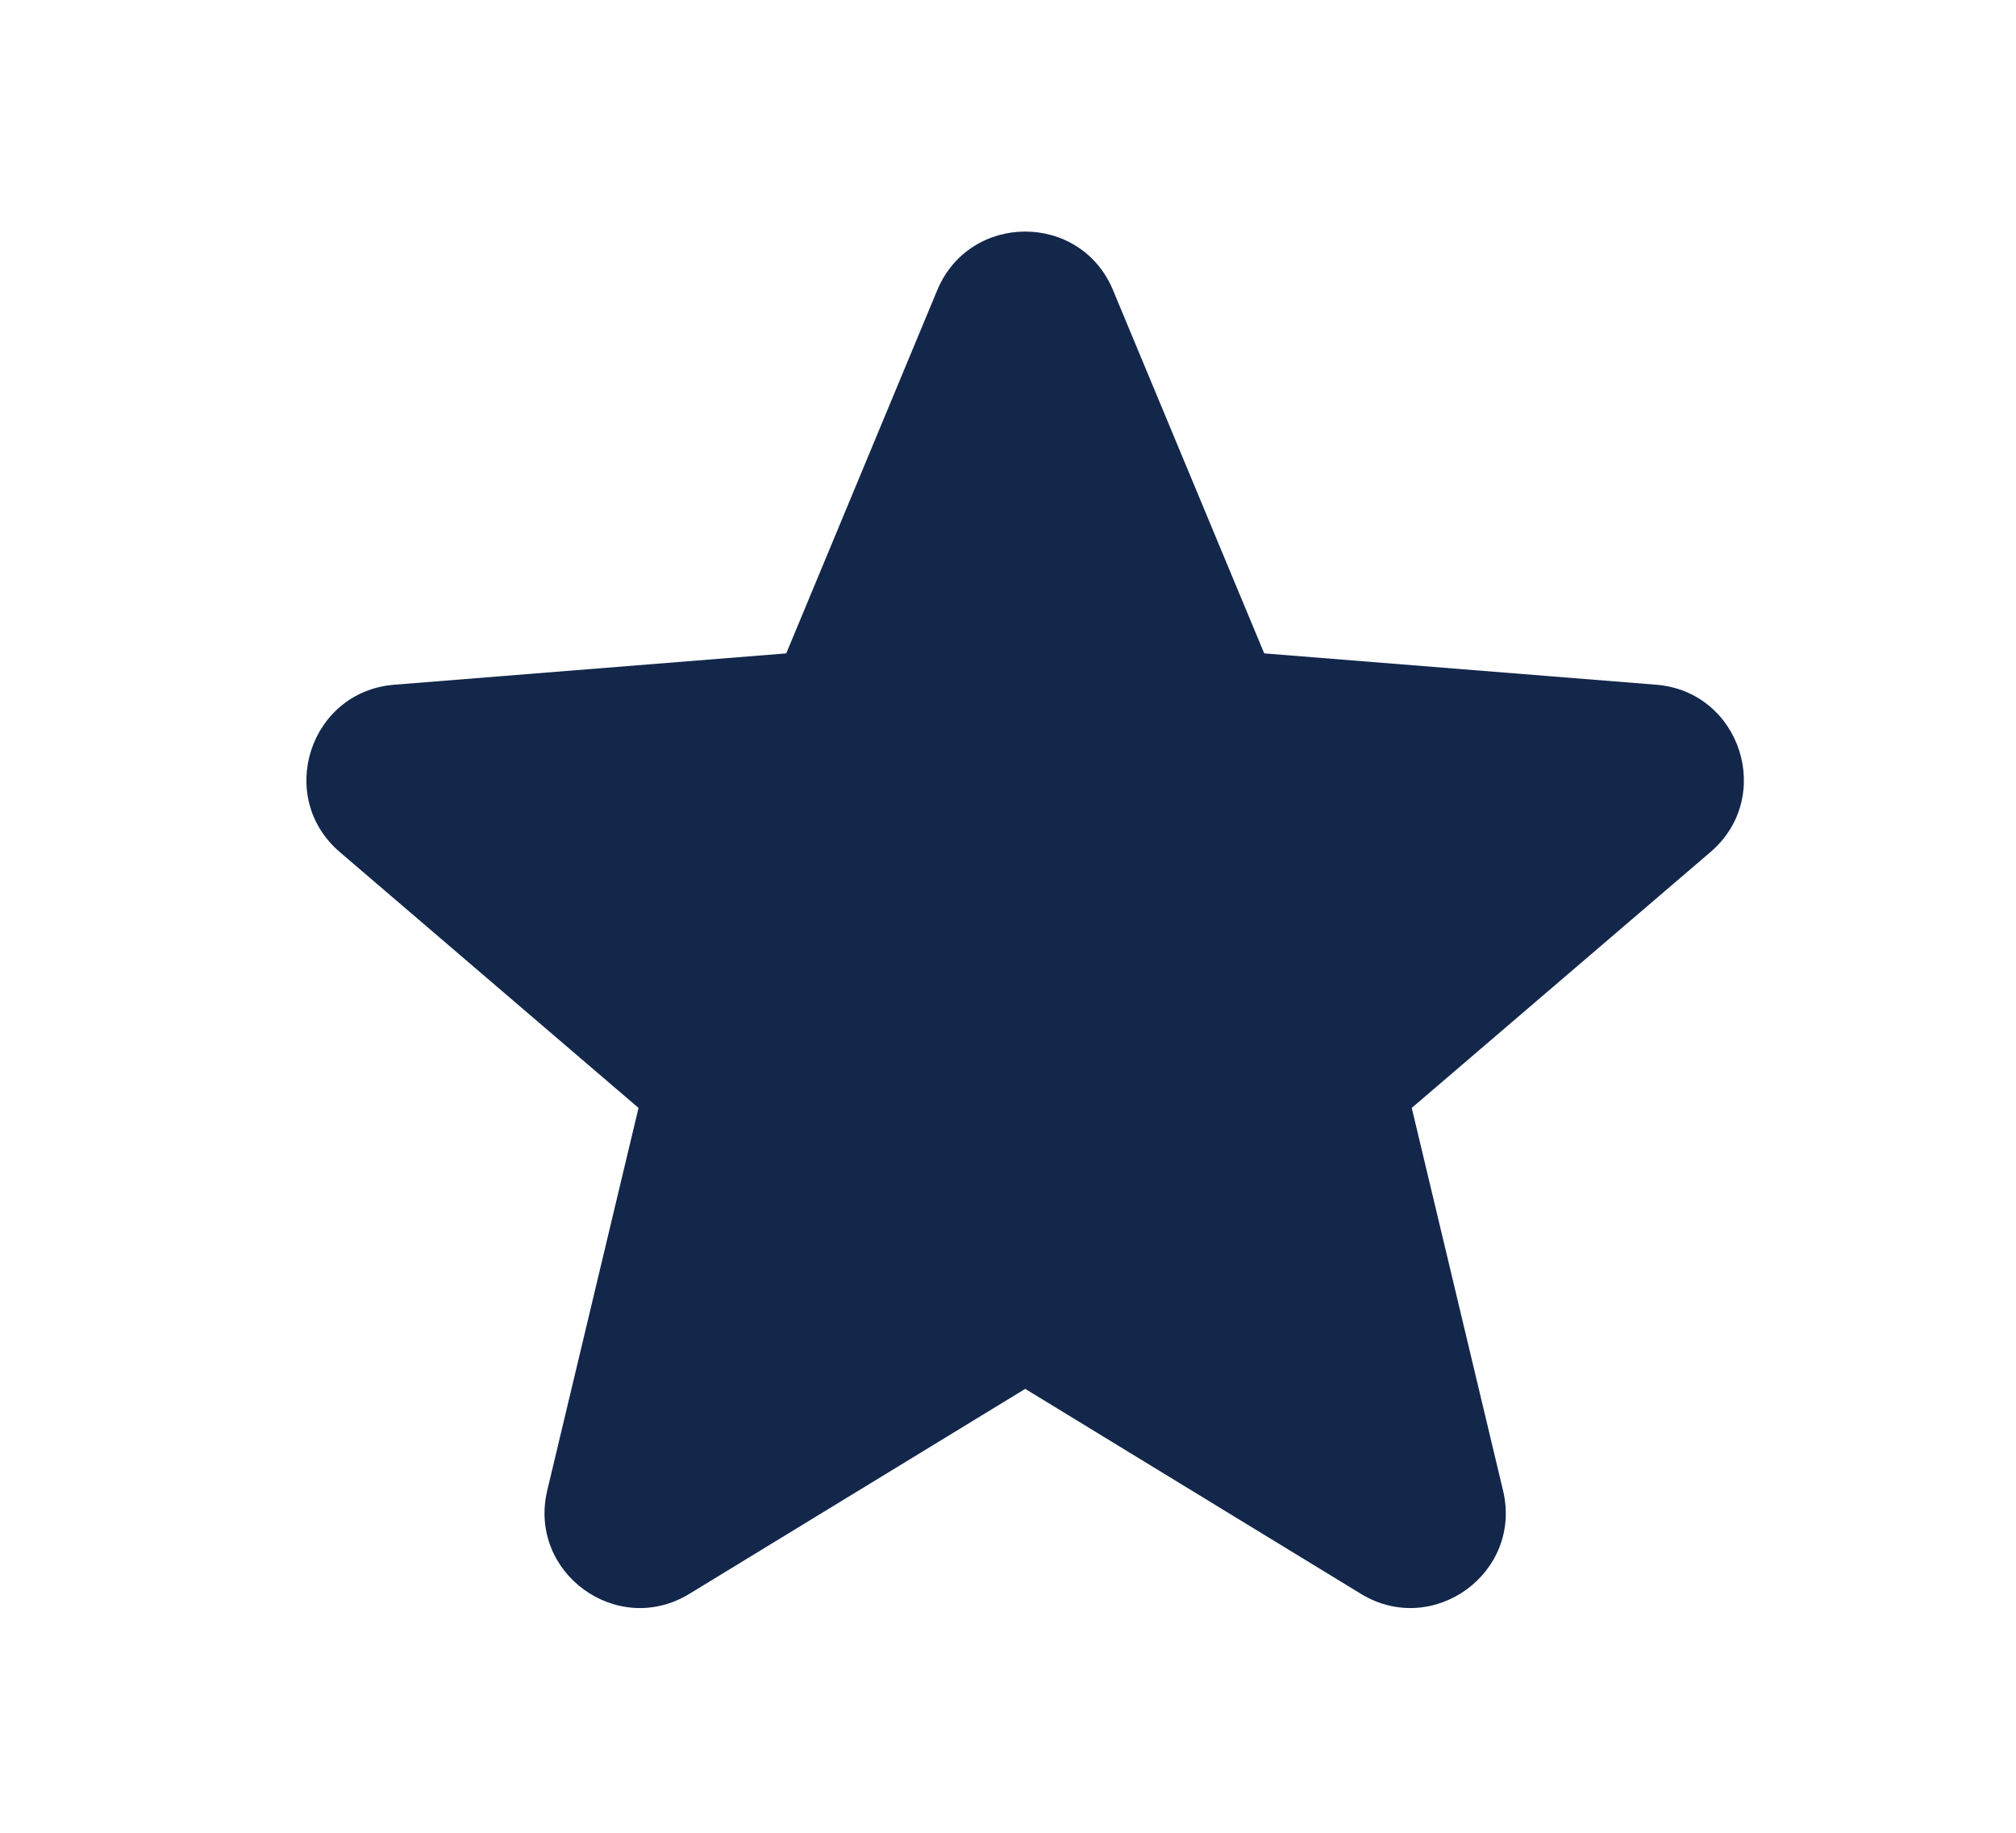 <?xml version="1.0" encoding="UTF-8" standalone="no"?><svg width='11' height='10' viewBox='0 0 11 10' fill='none' xmlns='http://www.w3.org/2000/svg'>
<path fill-rule='evenodd' clip-rule='evenodd' d='M5.114 1.583C5.292 1.157 5.896 1.157 6.073 1.583L6.898 3.565L9.037 3.736C9.497 3.773 9.684 4.348 9.333 4.649L7.703 6.045L8.201 8.132C8.309 8.582 7.819 8.937 7.425 8.696L5.594 7.578L3.762 8.696C3.368 8.937 2.879 8.582 2.986 8.132L3.484 6.045L1.854 4.649C1.503 4.348 1.69 3.773 2.151 3.736L4.29 3.565L5.114 1.583Z' fill='#13274B'/>
</svg>
